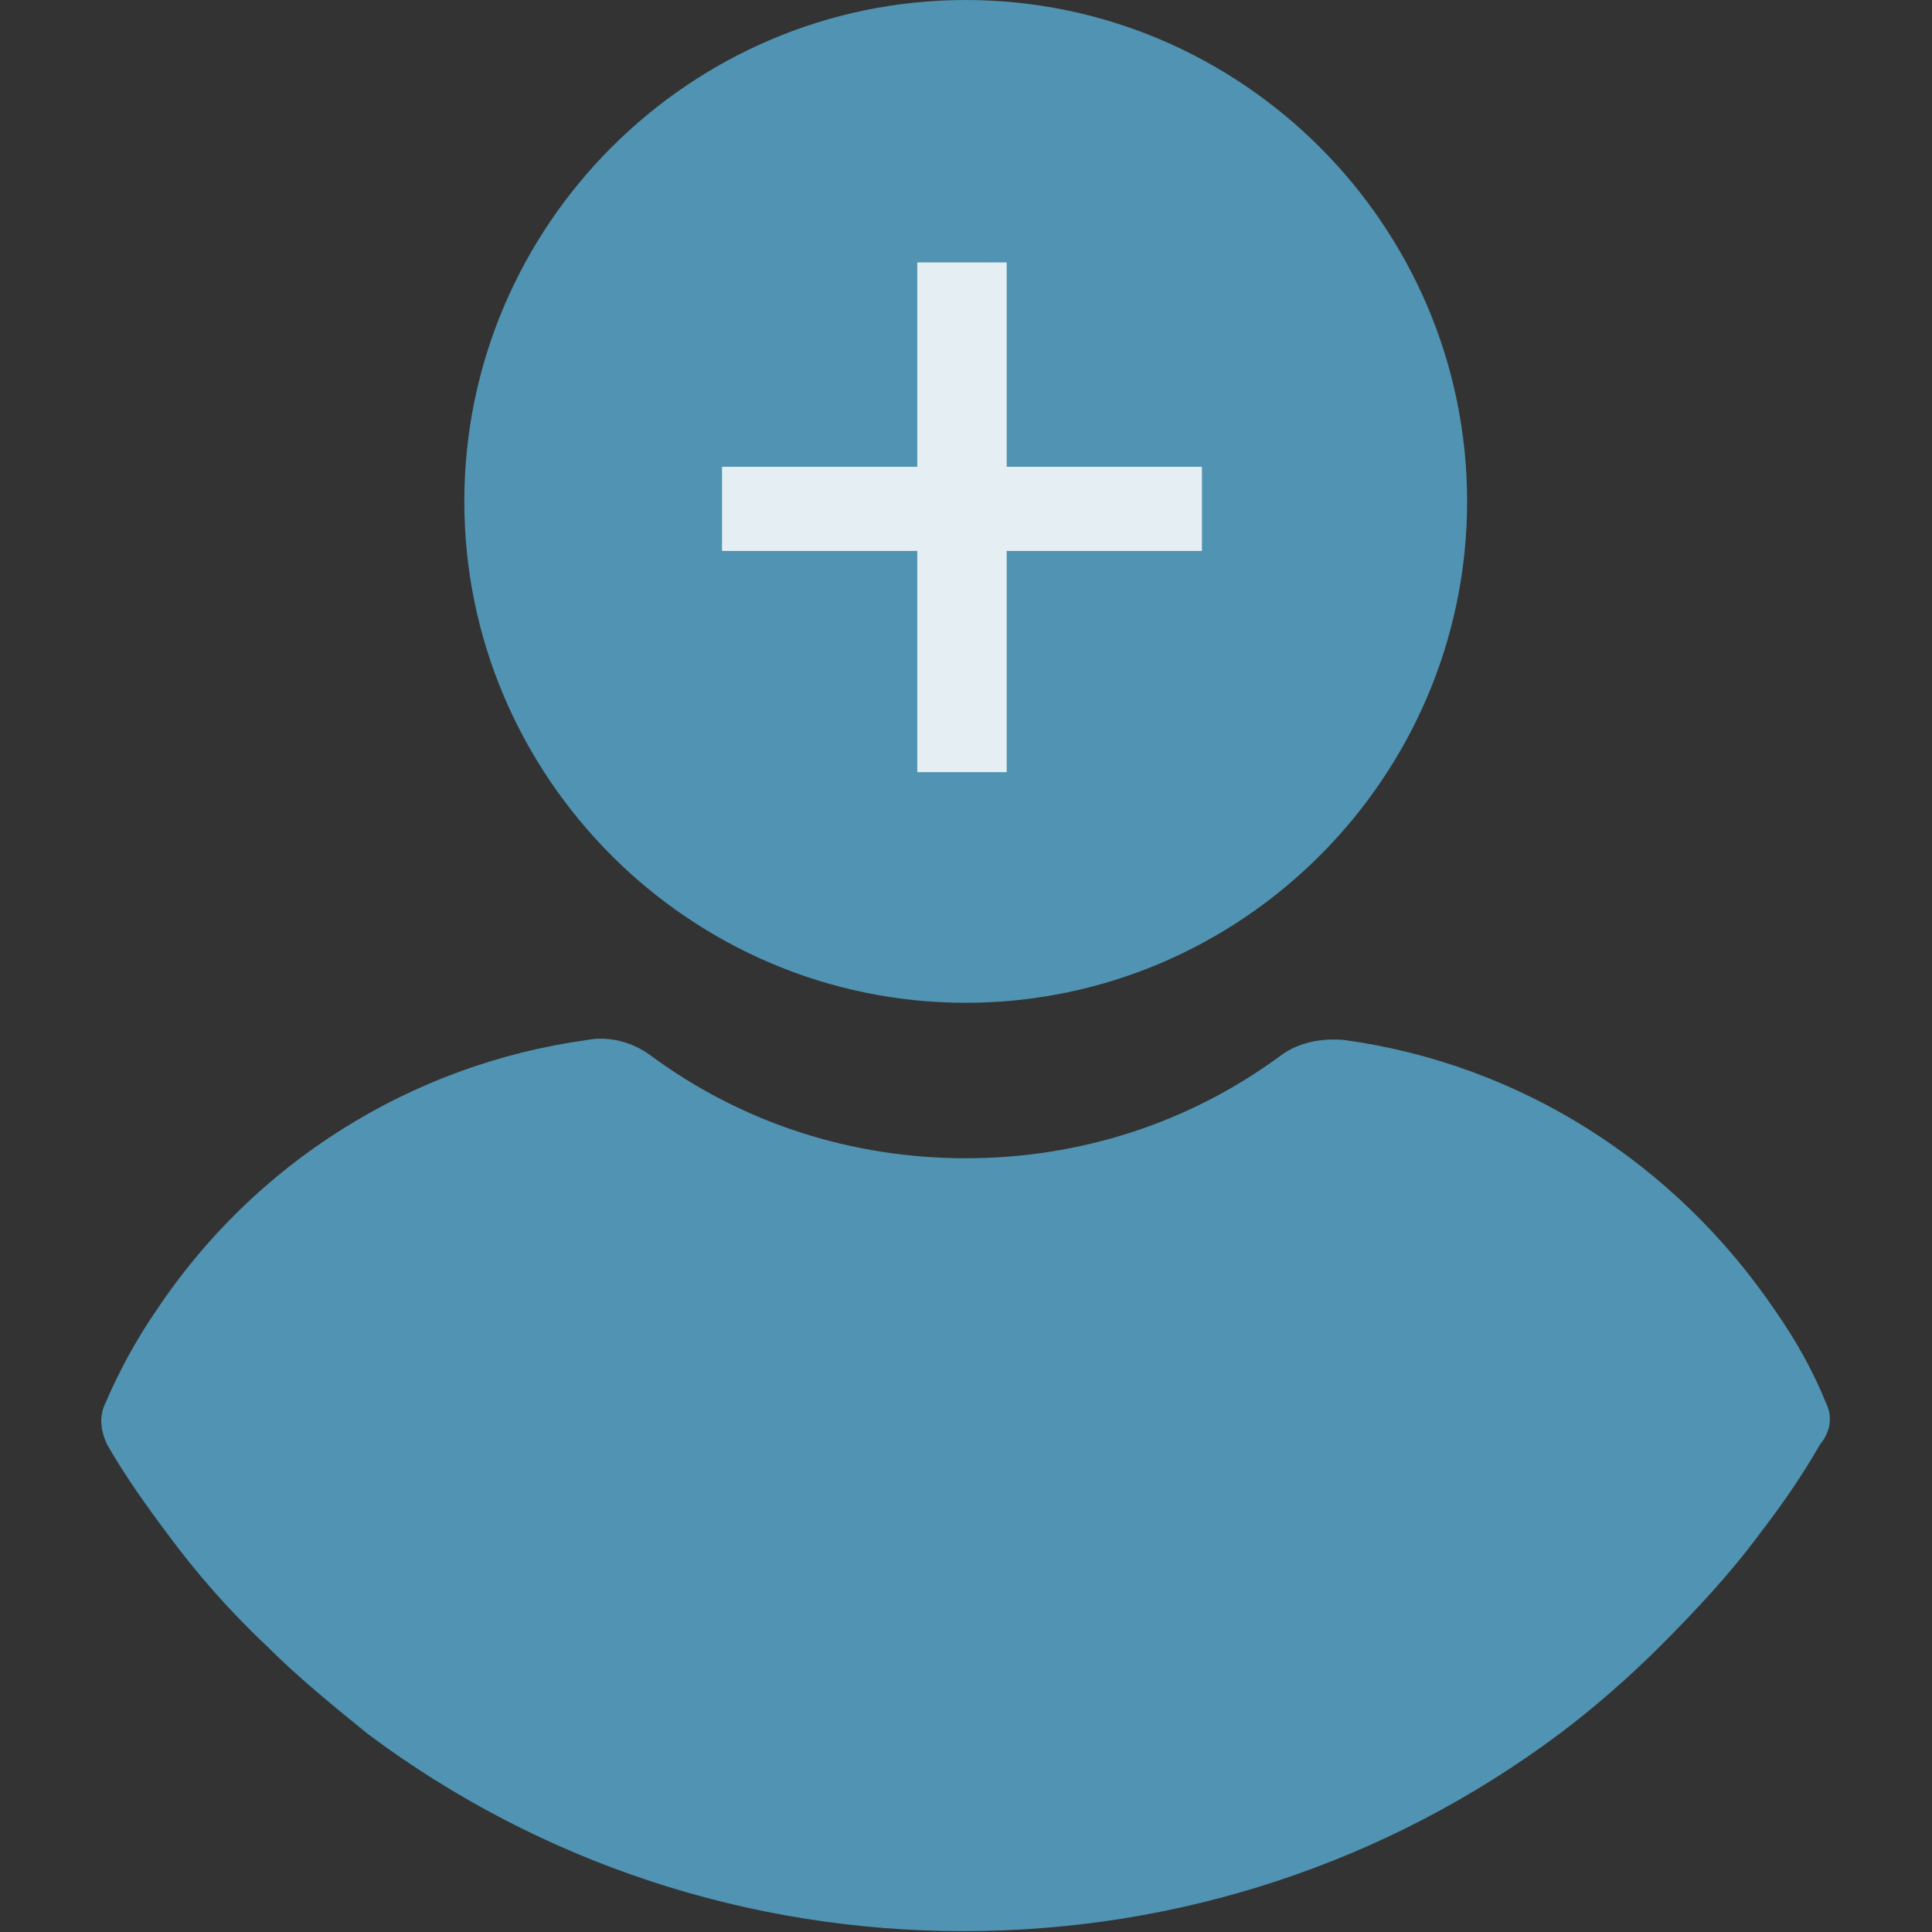 <svg width="461" height="461" viewBox="0 0 461 461" fill="none" xmlns="http://www.w3.org/2000/svg">
<rect x="0" y="0" width="461" height="461" fill="#333333" stroke="none"/>
<g clip-path="url(#clip0)">
<path d="M230.432 0C164.603 0 110.791 53.812 110.791 119.641C110.791 185.47 164.603 239.282 230.432 239.282C296.261 239.282 350.073 185.47 350.073 119.641C350.073 53.812 296.261 0 230.432 0Z" fill="#5093B2"/>
<path opacity="0.84" d="M240.212 111.383H286.799V131.464H240.212V184.247H218.87V131.464H172.283V111.383H218.87V62.616H240.212V111.383Z" fill="white"/>
<path d="M435.755 334.89C432.62 327.053 428.441 319.739 423.739 312.947C399.706 277.42 362.613 253.91 320.817 248.163C315.593 247.641 309.846 248.685 305.666 251.82C283.723 268.016 257.601 276.375 230.433 276.375C203.265 276.375 177.143 268.016 155.2 251.82C151.02 248.685 145.273 247.118 140.049 248.163C98.253 253.91 60.637 277.42 37.127 312.947C32.425 319.739 28.245 327.576 25.111 334.89C23.544 338.025 24.066 341.682 25.633 344.817C29.813 352.131 35.037 359.446 39.739 365.715C47.053 375.642 54.89 384.523 63.772 392.882C71.086 400.196 79.445 406.988 87.805 413.78C129.078 444.605 178.711 460.8 229.911 460.8C281.111 460.8 330.744 444.604 372.017 413.78C380.376 407.511 388.735 400.196 396.05 392.882C404.409 384.523 412.768 375.641 420.083 365.715C425.307 358.923 430.01 352.131 434.189 344.817C436.8 341.682 437.322 338.024 435.755 334.89Z" fill="#5093B2"/>
</g>
<defs>
<clipPath id="clip0">
<rect width="461" height="461" fill="white"/>
</clipPath>
</defs>
</svg>
